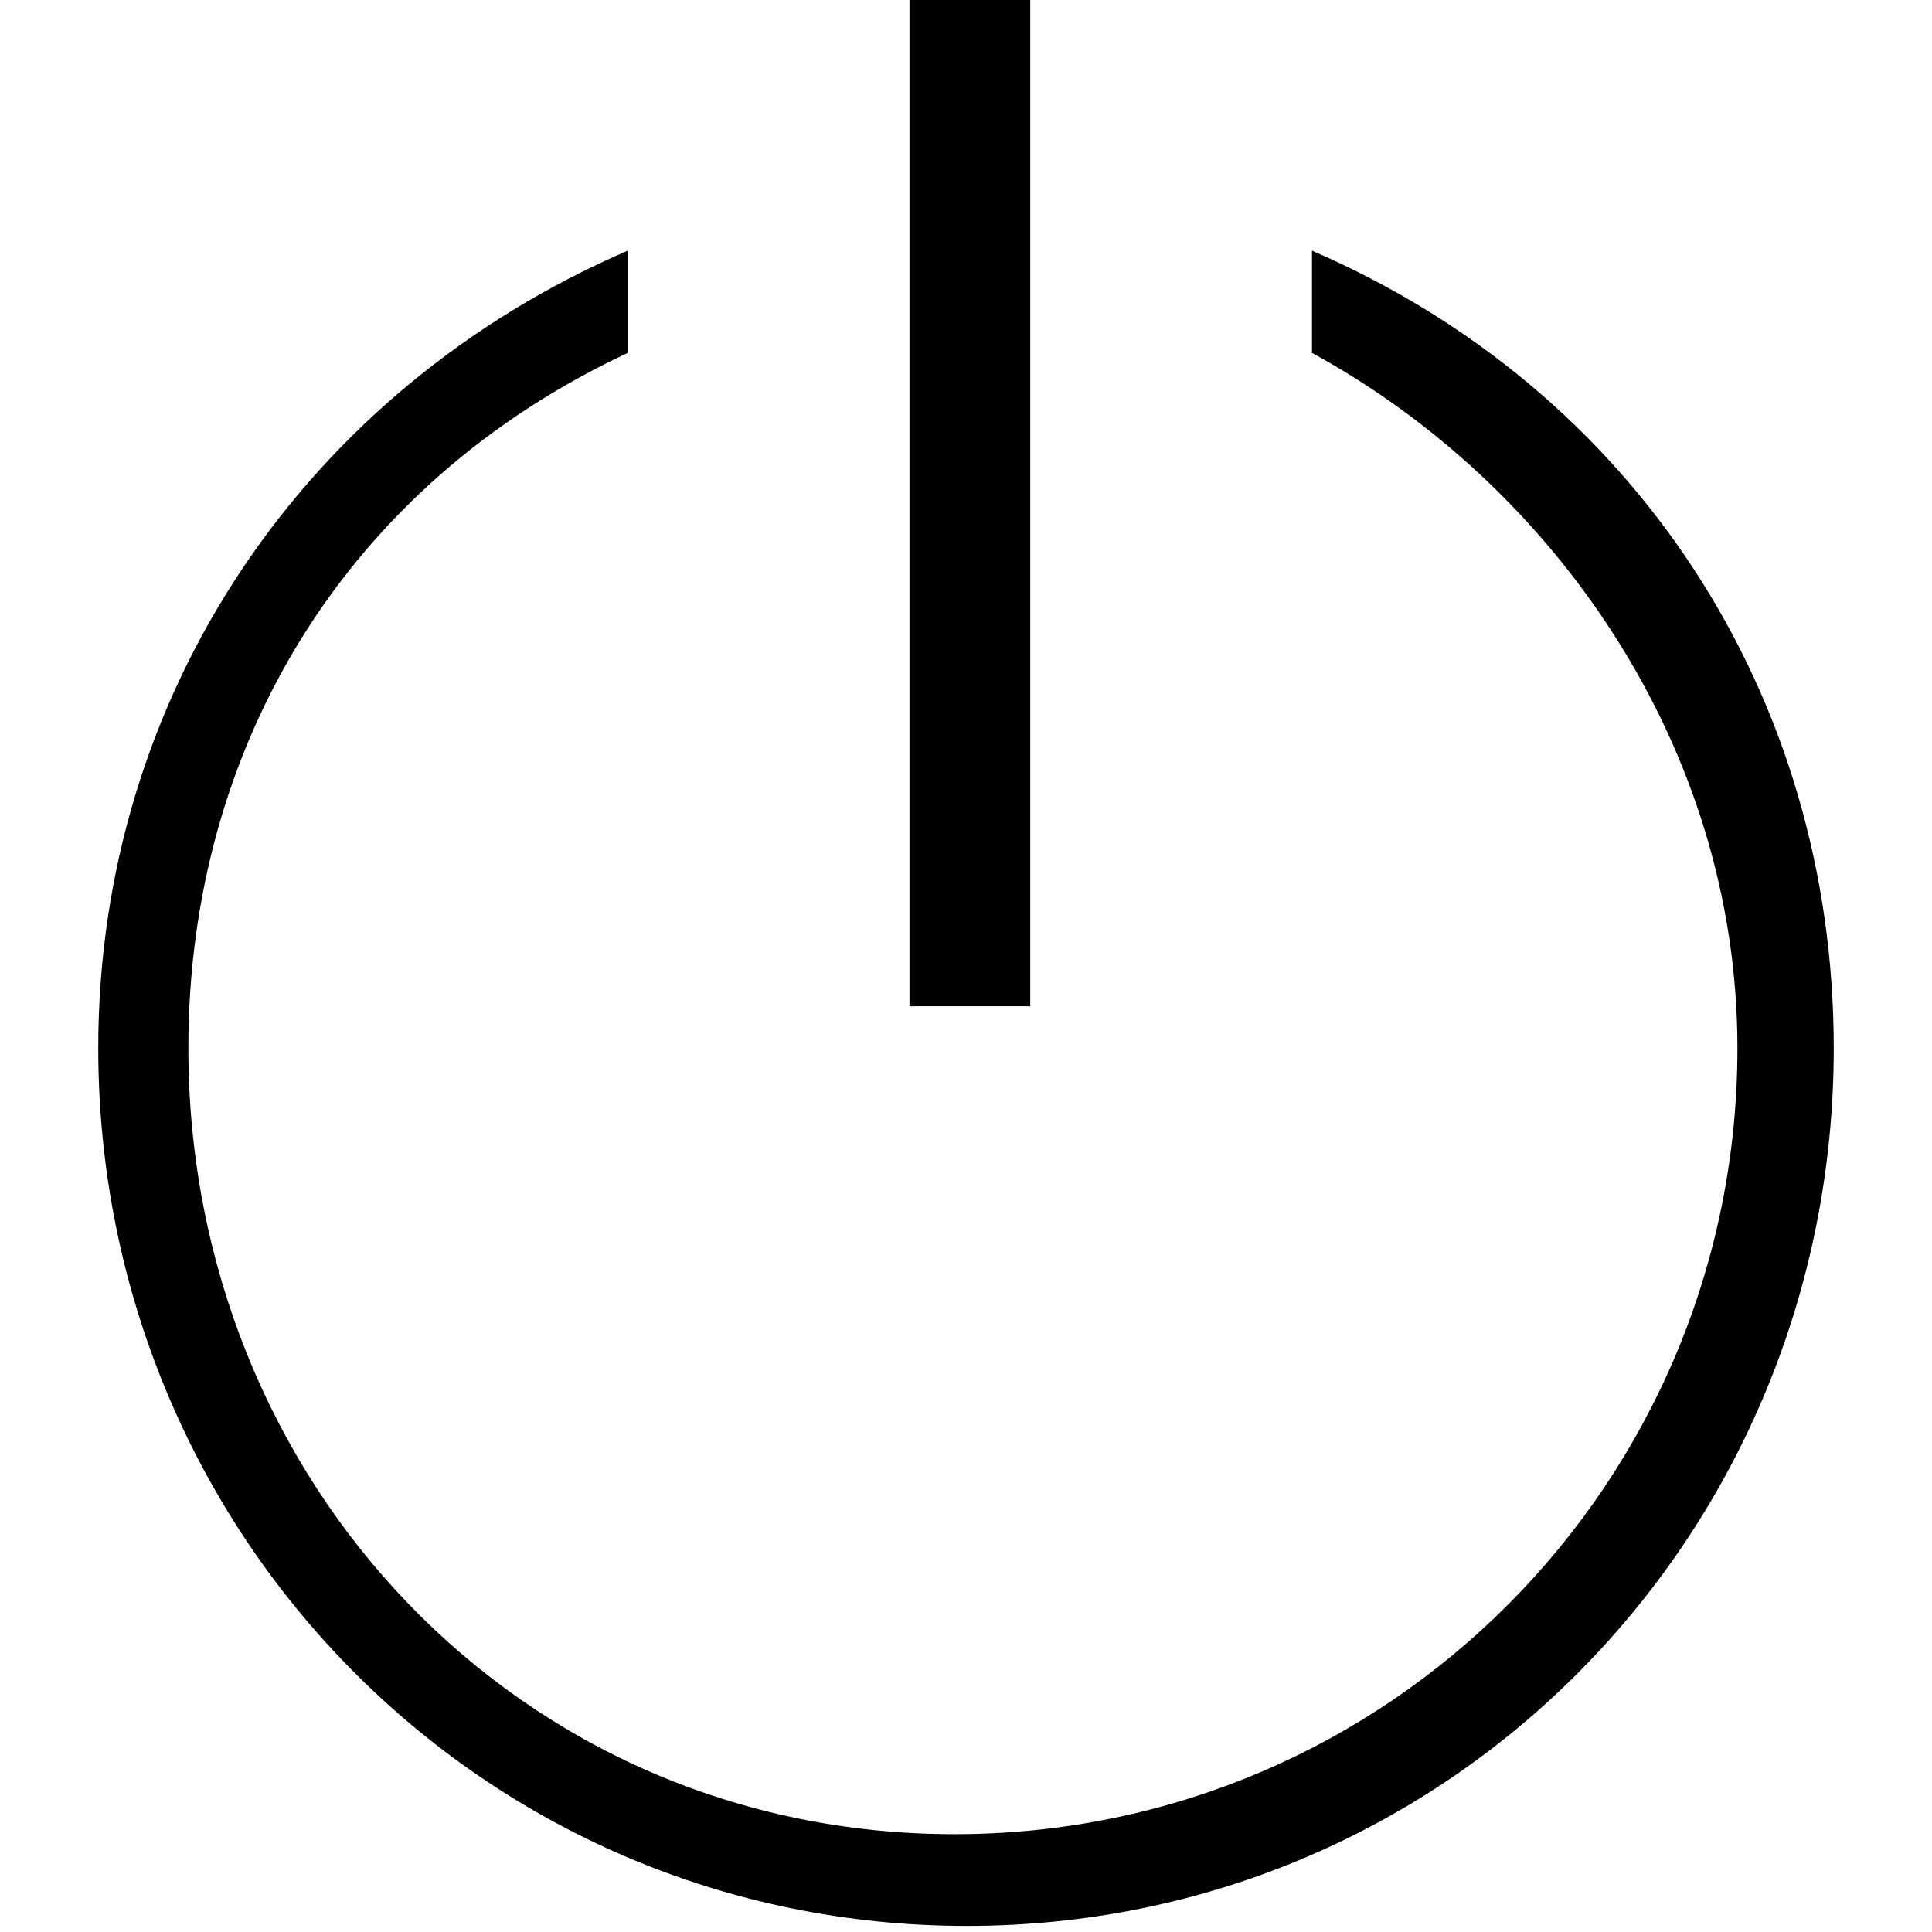 <?xml version="1.0" standalone="no"?><!DOCTYPE svg PUBLIC "-//W3C//DTD SVG 1.1//EN" "http://www.w3.org/Graphics/SVG/1.1/DTD/svg11.dtd"><svg t="1575007995110" class="icon" viewBox="0 0 1024 1024" version="1.1" xmlns="http://www.w3.org/2000/svg" p-id="3822" xmlns:xlink="http://www.w3.org/1999/xlink" width="200" height="200"><defs><style type="text/css"></style></defs><path d="M482.048 0l64 0 0 533.333-64 0 0-533.333Z" p-id="3823"></path><path d="M695.381 132.864l0 54.187c128 69.845 225.493 208.619 225.493 368.469 0 230.08-184.939 416.64-415.019 416.64-230.123 0-406.016-186.56-406.016-416.64C99.84 395.669 183.381 256.896 332.715 187.051l0-54.187C162.048 206.528 52.075 368 52.075 555.52c0 256.96 203.371 465.259 460.331 465.259 256.939 0 459.52-208.299 459.52-465.259C971.925 368 866.048 206.528 695.381 132.864z" p-id="3824"></path></svg>